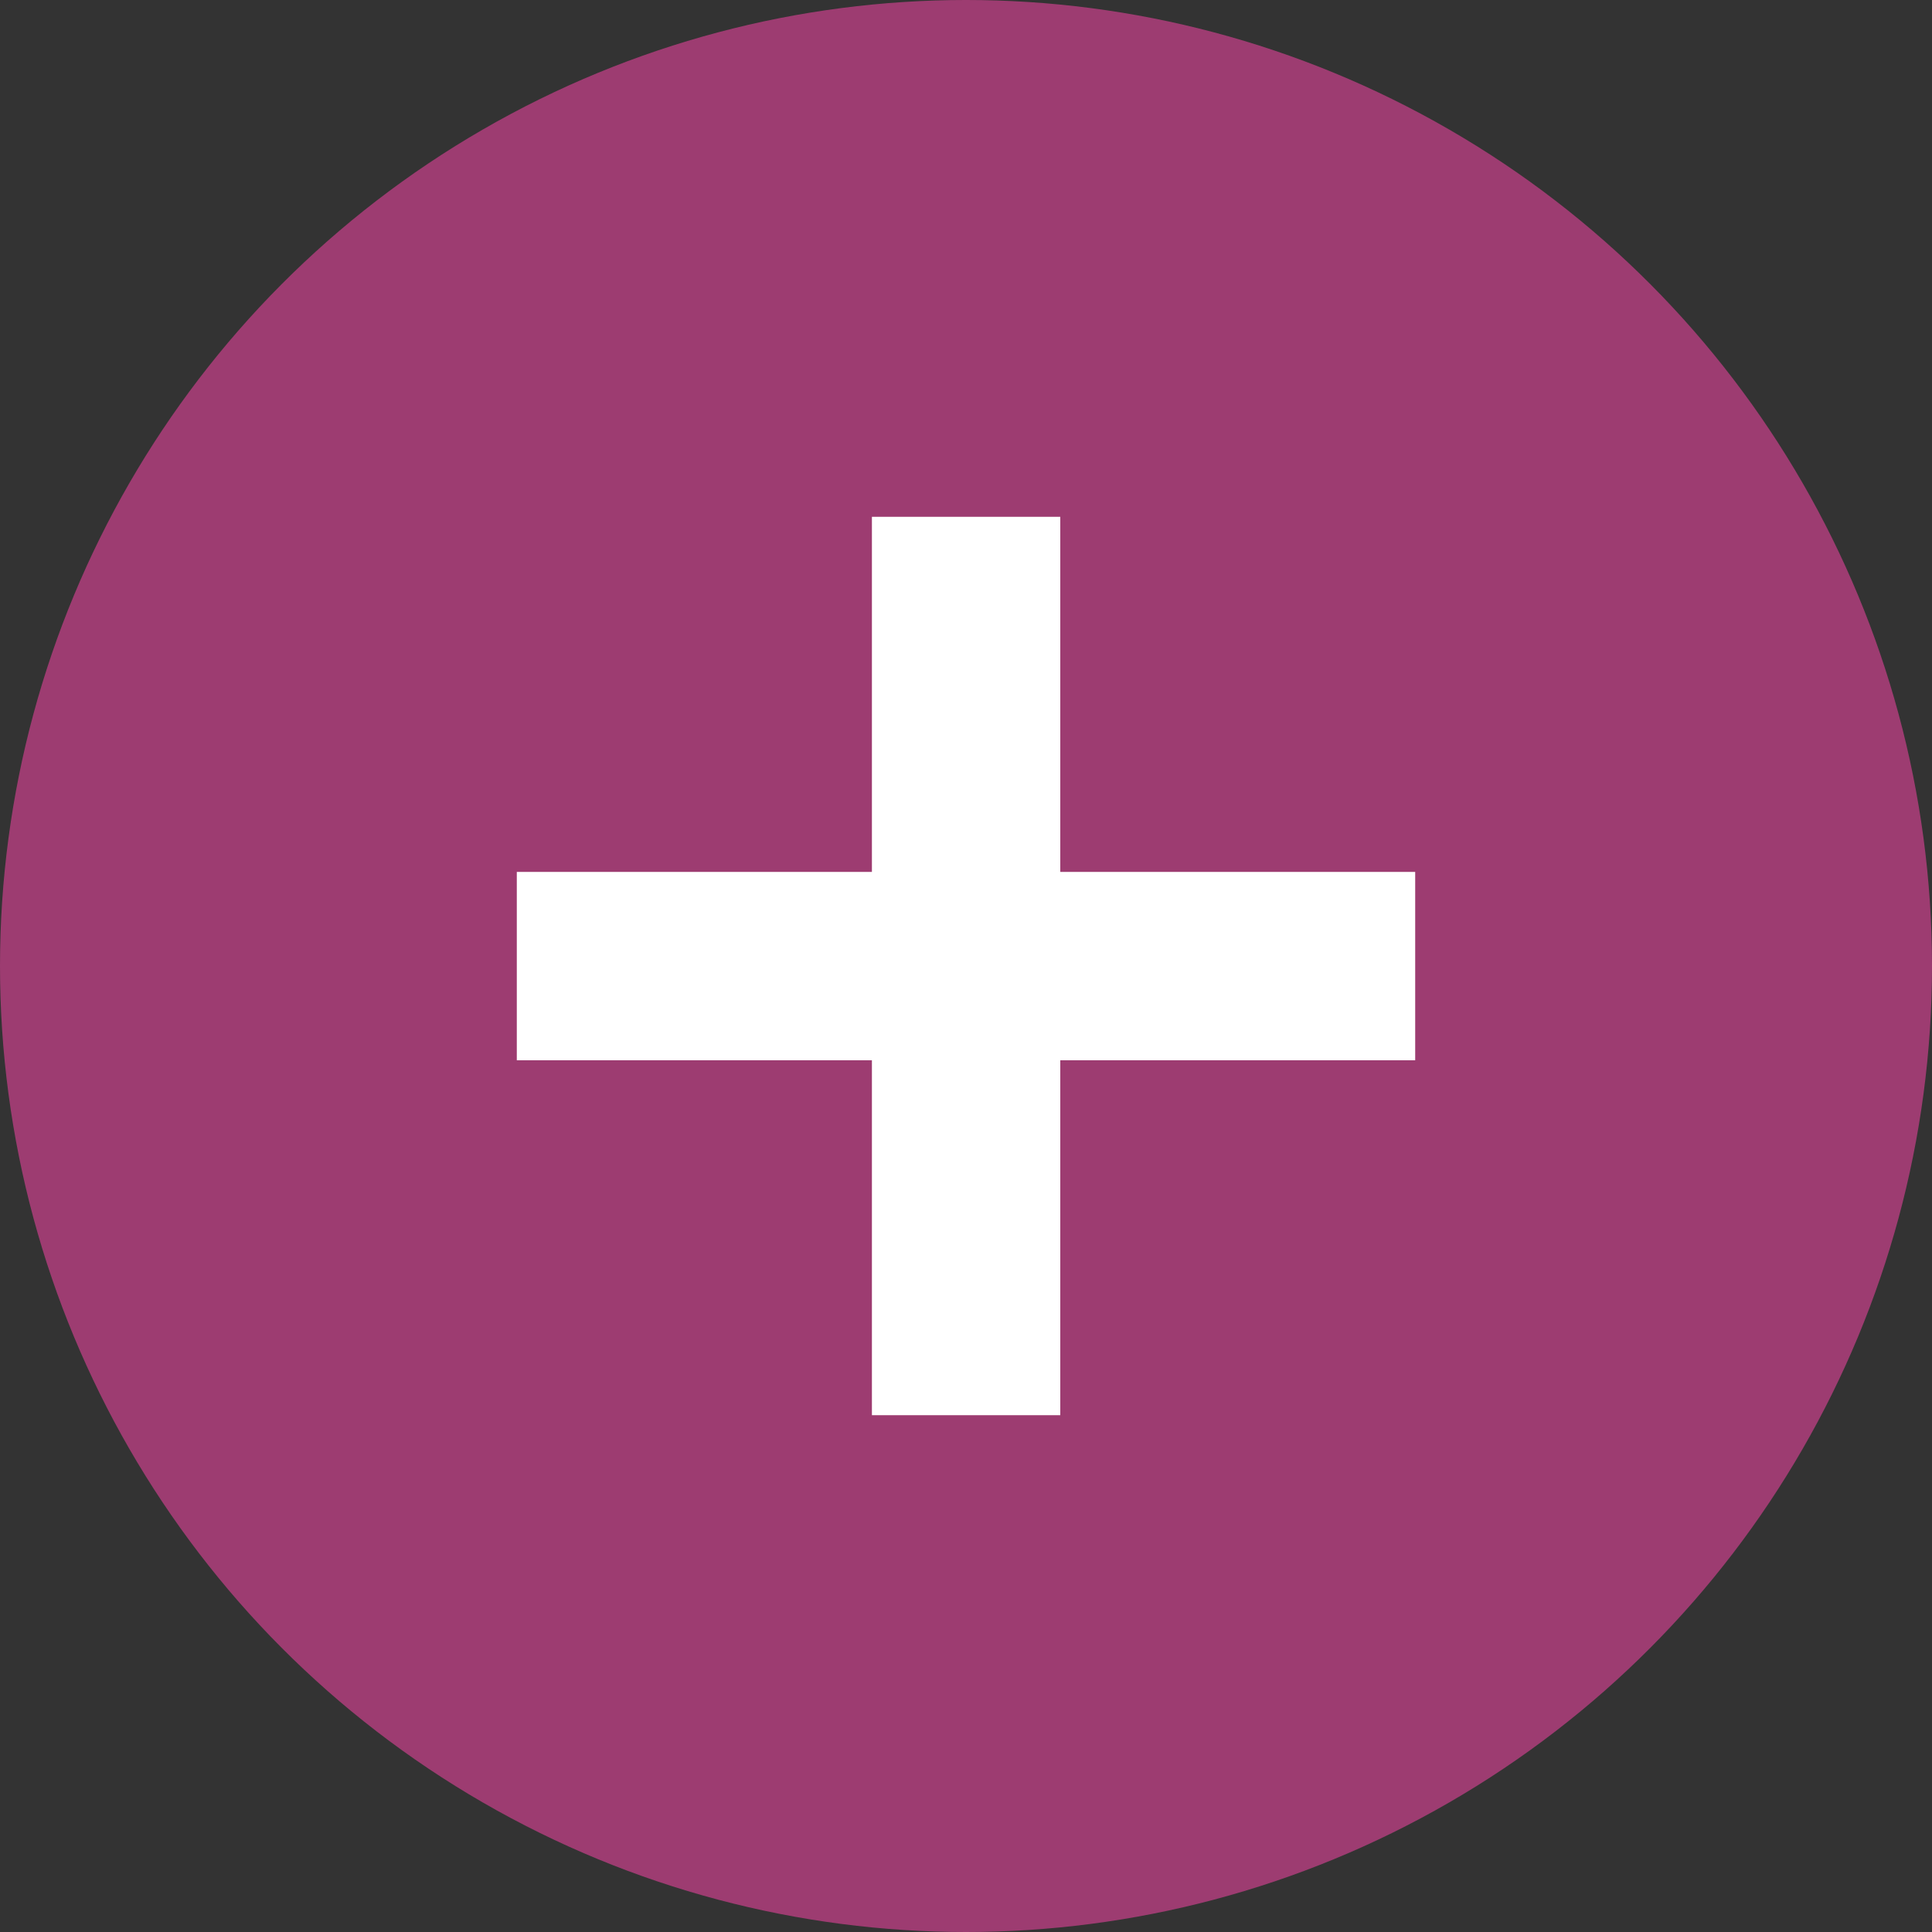 <svg id="Layer_1" data-name="Layer 1" xmlns="http://www.w3.org/2000/svg" viewBox="0 0 100 100"><rect x="0" y="0" width="100" height="100" fill="#333333" stroke="none"/><defs><style>.cls-1{fill:#9d3c71;}.cls-2{fill:#fff;}</style></defs><title>add_pink</title><circle class="cls-1" cx="50" cy="50" r="50"/><rect class="cls-2" x="45.13" y="26.75" width="9.75" height="46.5"/><rect class="cls-2" x="26.75" y="45.13" width="46.5" height="9.75"/></svg>